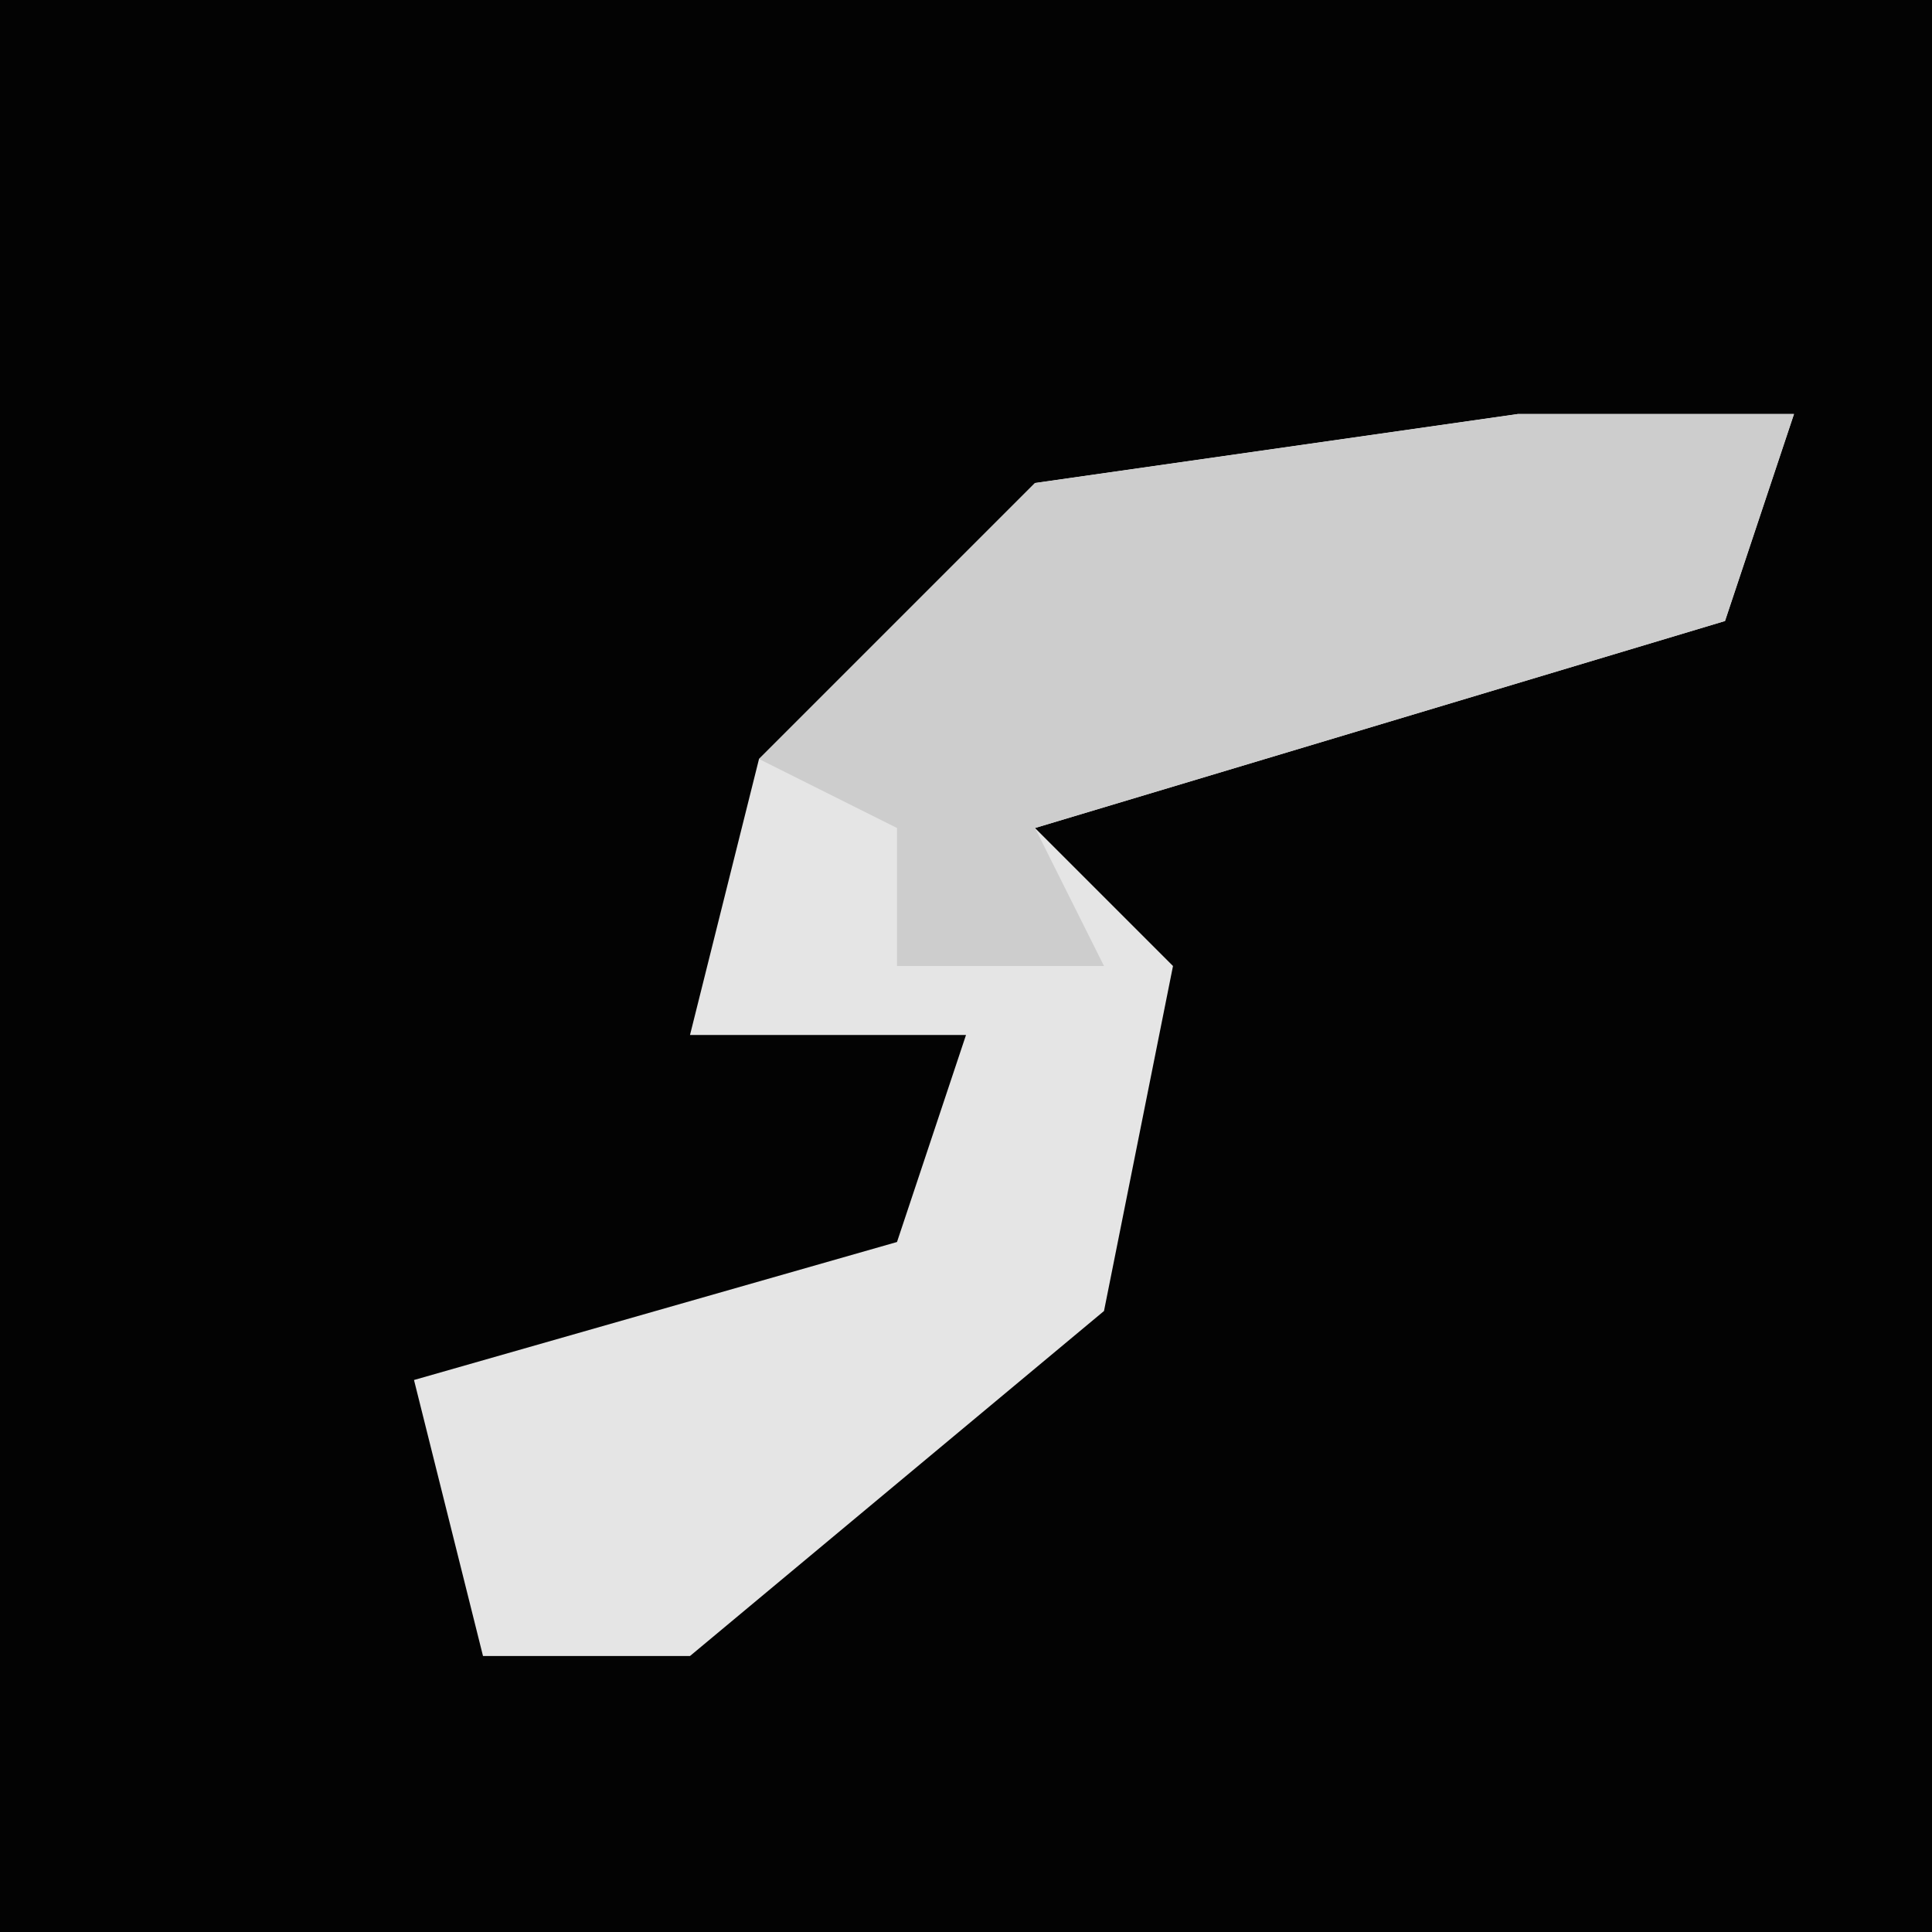 <?xml version="1.0" encoding="UTF-8"?>
<svg version="1.1" xmlns="http://www.w3.org/2000/svg" width="28" height="28">
<path d="M0,0 L28,0 L28,28 L0,28 Z " fill="#030303" transform="translate(0,0)"/>
<path d="M0,0 L4,0 L3,3 L-7,6 L-5,8 L-6,13 L-12,18 L-15,18 L-16,14 L-9,12 L-8,9 L-12,9 L-11,5 L-7,1 Z " fill="#E5E5E5" transform="translate(22,6)"/>
<path d="M0,0 L4,0 L3,3 L-7,6 L-6,8 L-9,8 L-9,6 L-11,5 L-7,1 Z " fill="#CDCDCD" transform="translate(22,6)"/>
</svg>
